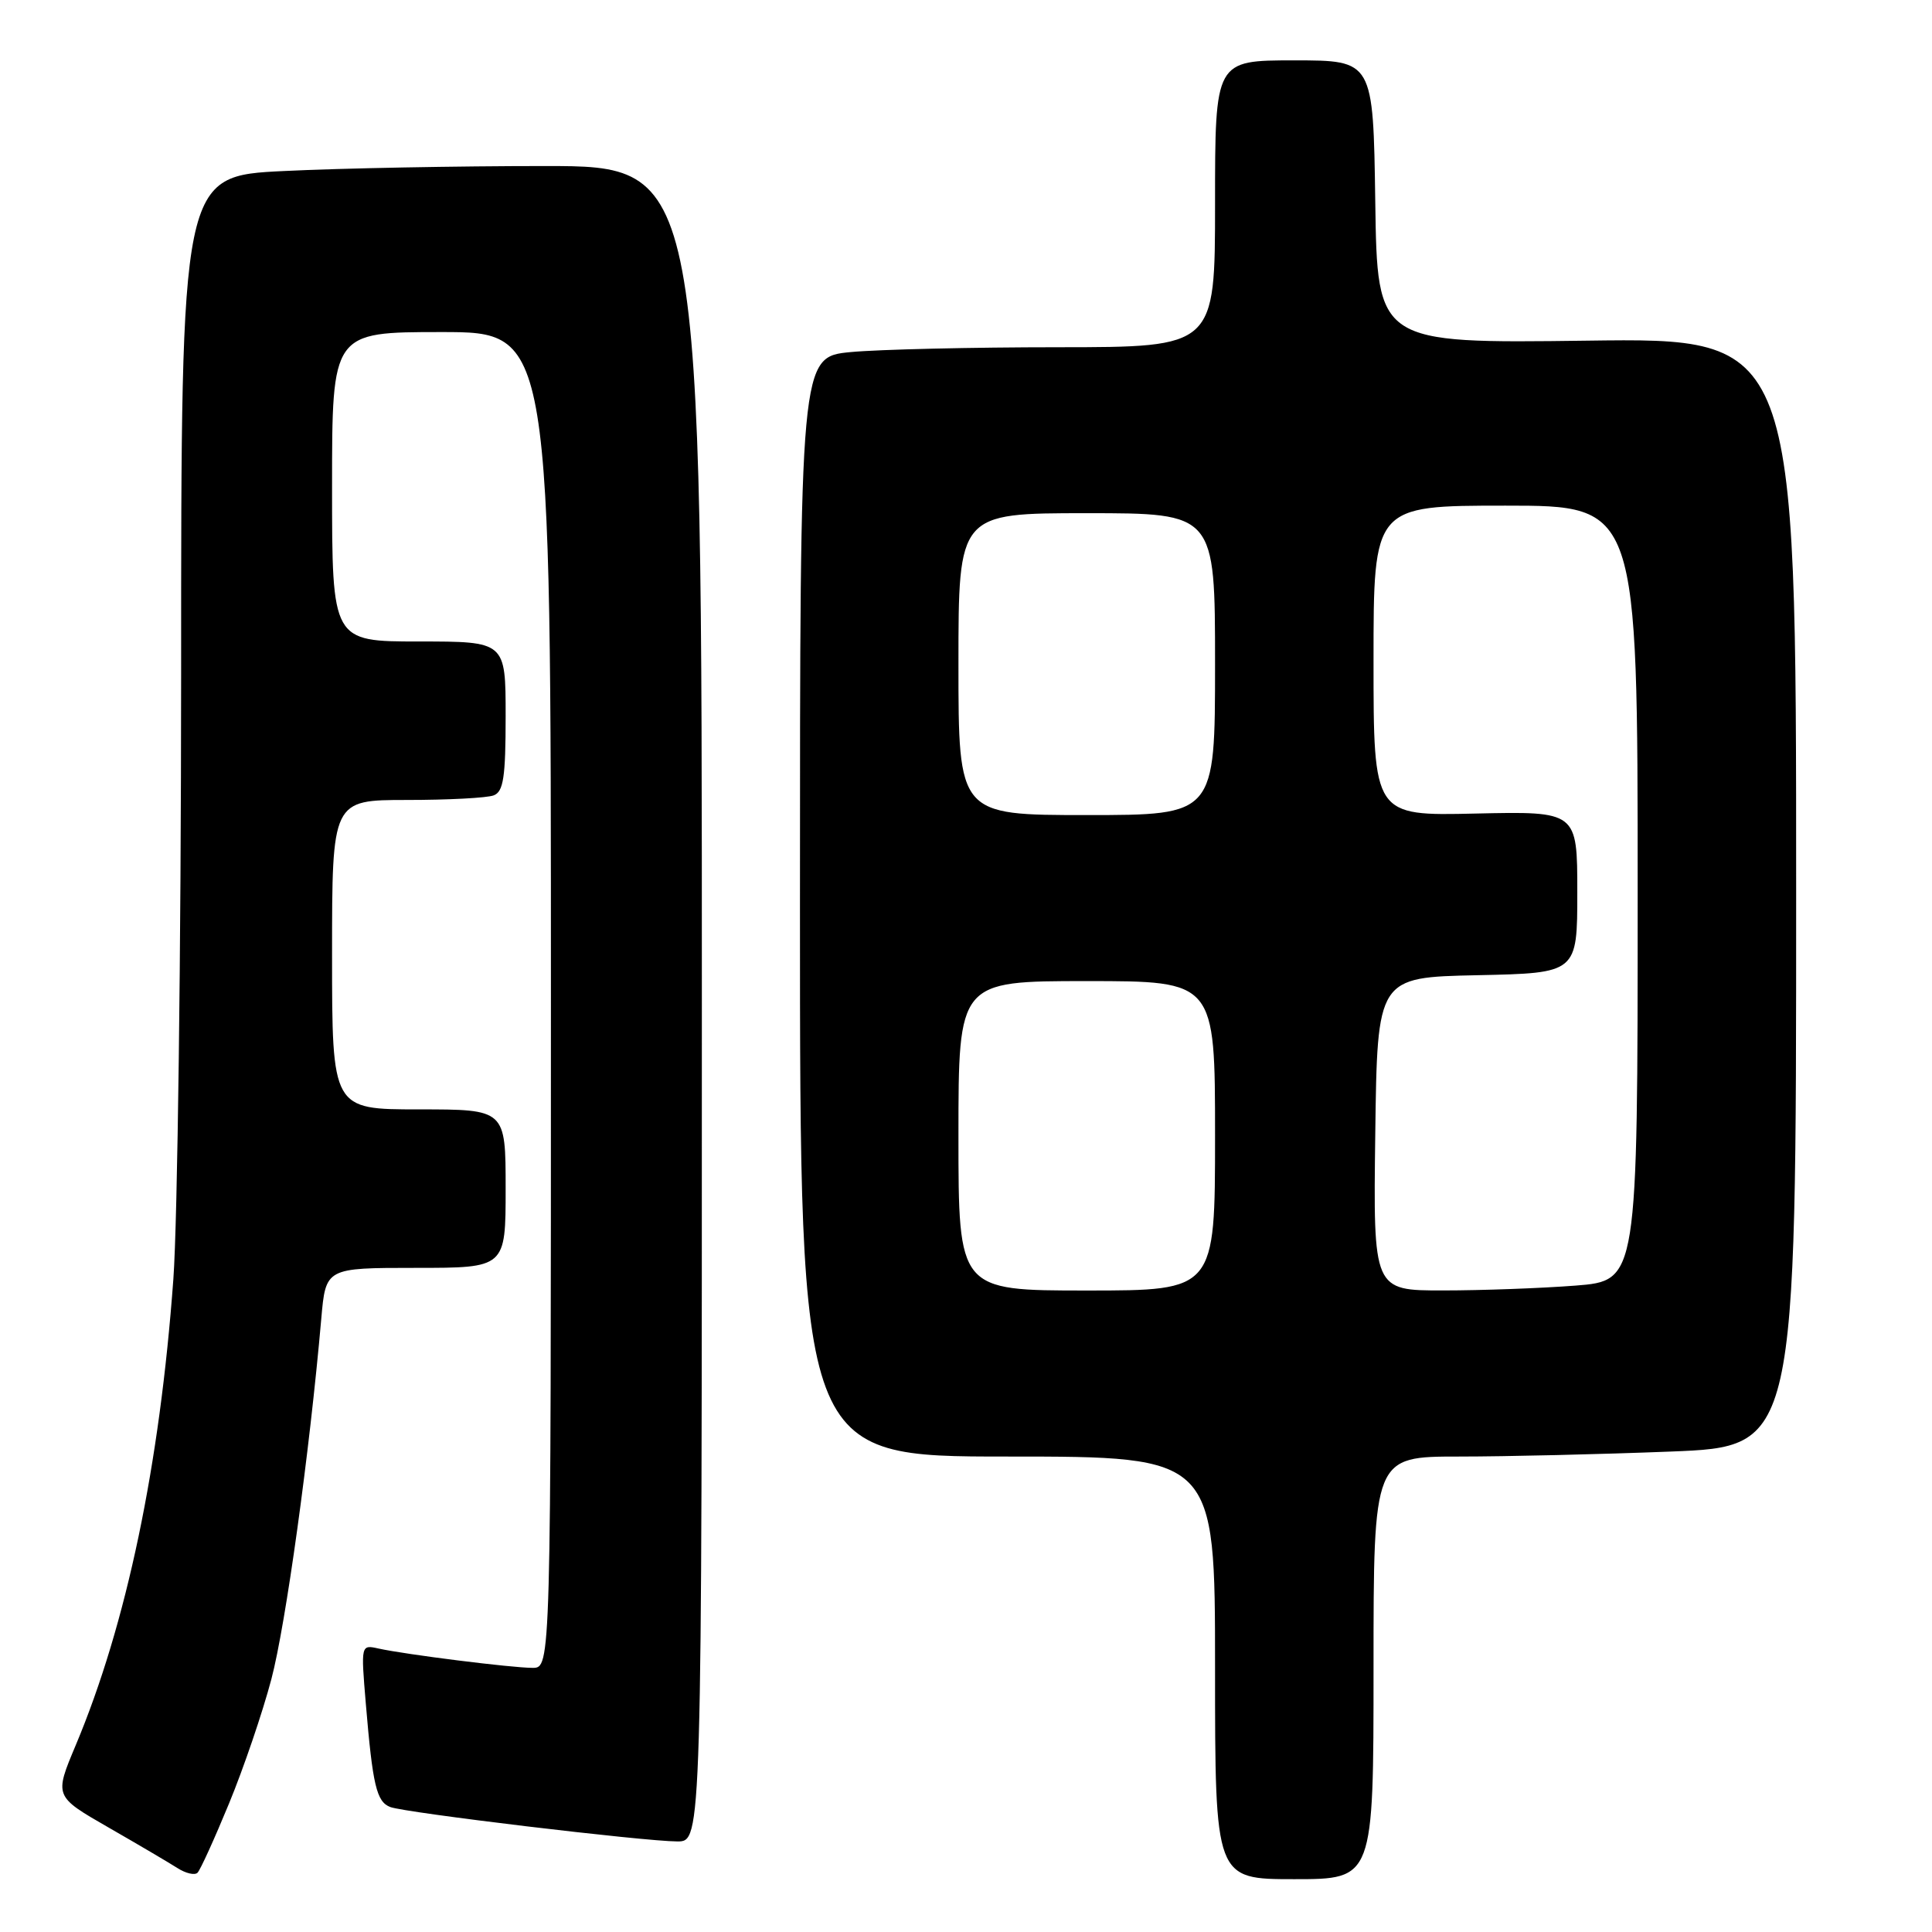 <?xml version="1.0" encoding="UTF-8" standalone="no"?>
<!DOCTYPE svg PUBLIC "-//W3C//DTD SVG 1.1//EN" "http://www.w3.org/Graphics/SVG/1.1/DTD/svg11.dtd" >
<svg xmlns="http://www.w3.org/2000/svg" xmlns:xlink="http://www.w3.org/1999/xlink" version="1.1" viewBox="0 0 256 256">
 <g >
 <path fill="currentColor"
d=" M 30.34 238.99 C 32.27 234.32 34.80 226.89 35.96 222.49 C 37.86 215.29 41.01 192.58 42.57 174.75 C 43.16 168.00 43.16 168.00 55.08 168.00 C 67.00 168.00 67.00 168.00 67.00 157.50 C 67.00 147.00 67.00 147.00 55.50 147.00 C 44.00 147.00 44.00 147.00 44.00 126.50 C 44.00 106.00 44.00 106.00 53.92 106.00 C 59.37 106.00 64.55 105.73 65.42 105.39 C 66.71 104.90 67.00 102.99 67.00 94.89 C 67.00 85.00 67.00 85.00 55.50 85.00 C 44.00 85.00 44.00 85.00 44.00 64.50 C 44.00 44.00 44.00 44.00 58.50 44.00 C 73.00 44.00 73.00 44.00 73.00 132.50 C 73.00 221.00 73.00 221.00 70.57 221.00 C 67.84 221.00 53.73 219.23 50.16 218.44 C 47.82 217.92 47.82 217.92 48.47 225.71 C 49.38 236.57 49.89 238.74 51.71 239.44 C 53.70 240.20 85.32 243.99 89.75 244.00 C 93.00 244.00 93.00 244.00 93.00 133.00 C 93.00 22.00 93.00 22.00 72.16 22.00 C 60.70 22.00 45.17 22.29 37.66 22.66 C 24.00 23.31 24.00 23.31 24.00 89.41 C 23.99 125.76 23.53 161.80 22.97 169.50 C 21.17 194.19 16.77 215.21 10.03 231.26 C 7.19 238.02 7.19 238.02 14.34 242.13 C 18.28 244.39 22.40 246.82 23.50 247.52 C 24.60 248.23 25.80 248.51 26.17 248.15 C 26.54 247.79 28.41 243.67 30.34 238.99 Z  M 182.00 221.00 C 182.00 193.00 182.00 193.00 193.34 193.00 C 199.58 193.00 212.18 192.70 221.34 192.34 C 238.00 191.69 238.00 191.69 238.00 118.23 C 238.00 44.77 238.00 44.77 210.25 45.14 C 182.50 45.50 182.50 45.50 182.23 26.75 C 181.96 8.00 181.96 8.00 171.48 8.00 C 161.00 8.00 161.00 8.00 161.00 27.00 C 161.00 46.00 161.00 46.00 140.25 46.01 C 128.84 46.01 116.46 46.30 112.75 46.65 C 106.00 47.29 106.00 47.29 106.00 120.14 C 106.00 193.00 106.00 193.00 133.50 193.00 C 161.00 193.00 161.00 193.00 161.00 221.00 C 161.00 249.00 161.00 249.00 171.50 249.00 C 182.00 249.00 182.00 249.00 182.00 221.00 Z  M 127.00 150.50 C 127.00 130.00 127.00 130.00 144.00 130.00 C 161.00 130.00 161.00 130.00 161.00 150.50 C 161.00 171.00 161.00 171.00 144.00 171.00 C 127.00 171.00 127.00 171.00 127.00 150.50 Z  M 182.23 150.25 C 182.50 129.50 182.50 129.50 195.75 129.22 C 209.00 128.94 209.00 128.94 209.00 118.22 C 209.00 107.50 209.00 107.50 195.50 107.80 C 182.00 108.11 182.00 108.11 182.00 87.55 C 182.00 67.00 182.00 67.00 199.50 67.00 C 217.00 67.00 217.00 67.00 217.00 118.35 C 217.00 169.70 217.00 169.70 208.75 170.35 C 204.21 170.70 196.33 170.99 191.23 170.99 C 181.96 171.00 181.96 171.00 182.23 150.25 Z  M 127.00 88.00 C 127.00 68.00 127.00 68.00 144.00 68.00 C 161.00 68.00 161.00 68.00 161.00 88.00 C 161.00 108.00 161.00 108.00 144.00 108.00 C 127.00 108.00 127.00 108.00 127.00 88.00 Z "/>
</g>
</svg>